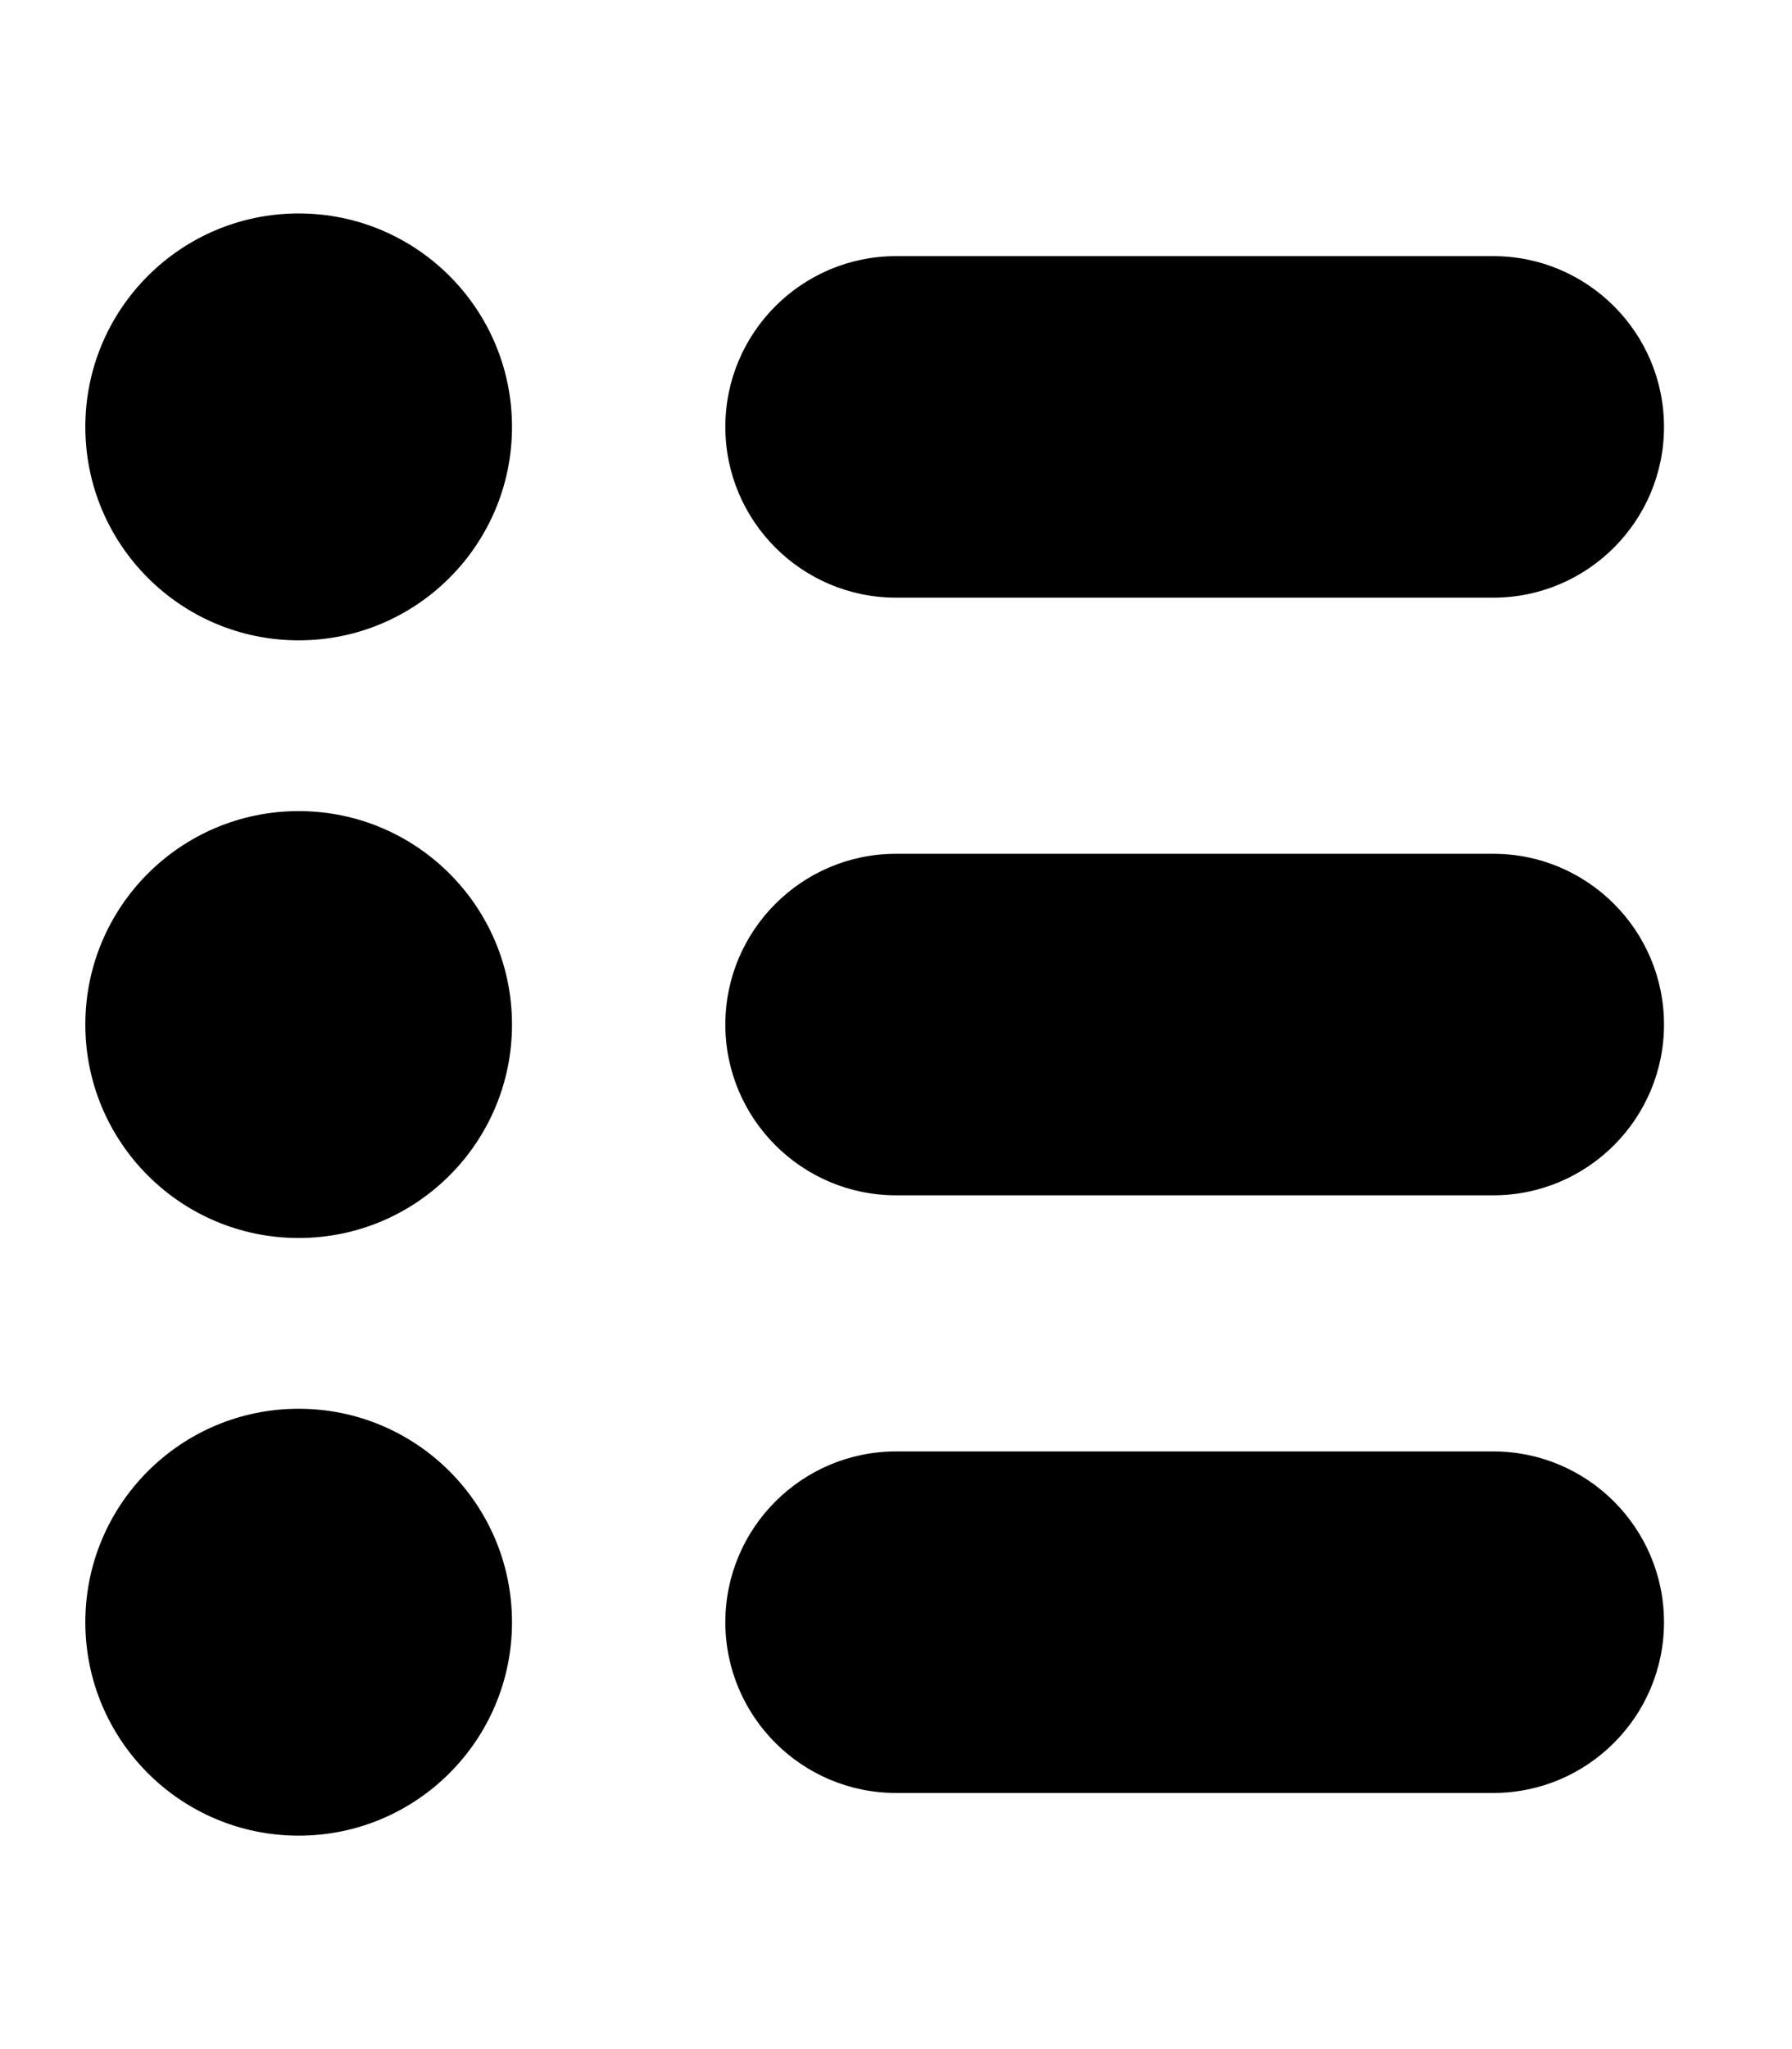 <svg width="210" height="240" viewBox="0 0 210 240" xmlns="http://www.w3.org/2000/svg"><title>uE139-th-list</title><g transform="translate(10 25)" fill-rule="nonzero" fill="#000"><path d="M165 145H95c-11.03 0-20 8.97-20 20s8.97 20 20 20h70c11.03 0 20-8.97 20-20s-8.97-20-20-20zm0-70H95c-11.03 0-20 8.97-20 20s8.97 20 20 20h70c11.03 0 20-8.97 20-20s-8.97-20-20-20zm0-70H95c-11.03 0-20 8.97-20 20s8.97 20 20 20h70c11.03 0 20-8.97 20-20s-8.97-20-20-20z"/><circle cx="25" cy="165" r="25"/><circle cx="25" cy="95" r="25"/><circle cx="25" cy="25" r="25"/></g></svg>